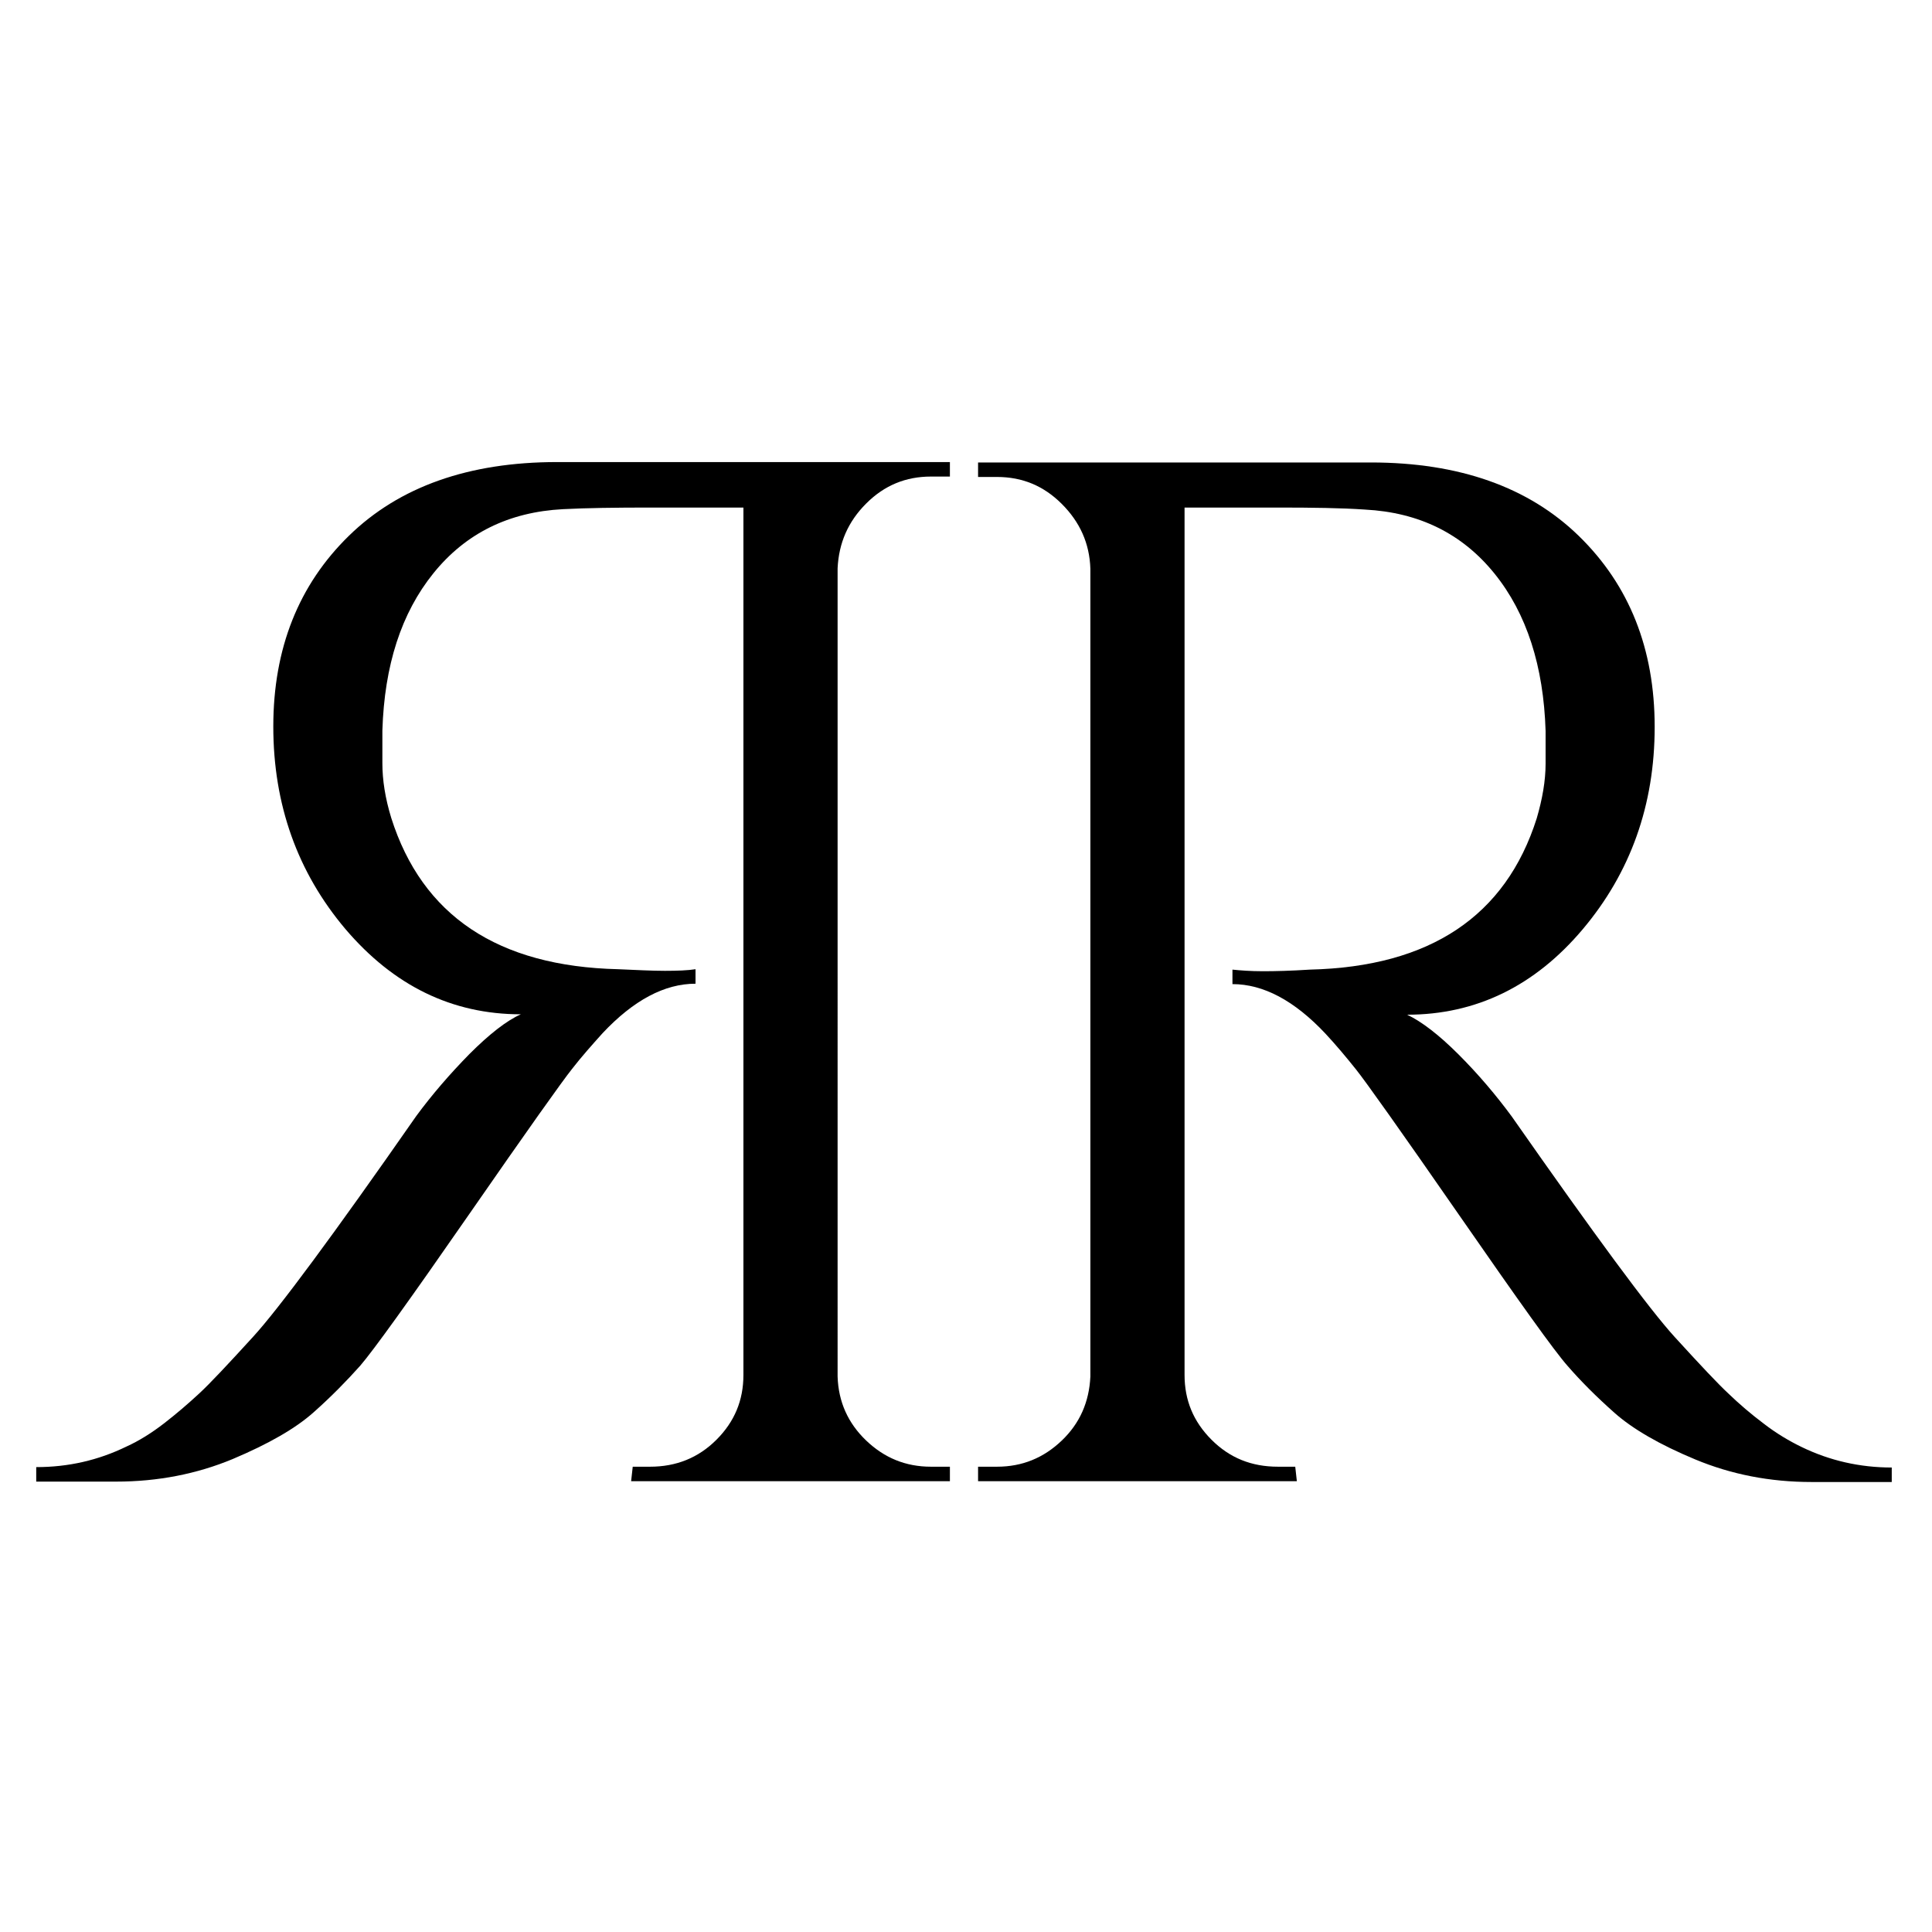 <?xml version="1.0" encoding="utf-8"?>
<!-- Generator: Adobe Illustrator 23.0.2, SVG Export Plug-In . SVG Version: 6.00 Build 0)  -->
<svg version="1.1" id="Layer_1" xmlns="http://www.w3.org/2000/svg" xmlns:xlink="http://www.w3.org/1999/xlink" x="0px" y="0px"
	 viewBox="0 0 480 480" style="enable-background:new 0 0 480 480;" xml:space="preserve">
<g>
	<path d="M139.9,126.5c-13.5,0.7-24.2,6-32.2,15.9c-8,9.9-12.2,22.9-12.7,39.1c0,1.2,0,3.9,0,8.1c0,4.2,0.7,8.7,2.2,13.6
		c7.7,24.3,26.5,36.9,56.4,37.6c4.6,0.2,8.4,0.4,11.6,0.4c3.1,0,5.7-0.1,7.6-0.4v3.6c-7.7,0-15.4,4.1-23.1,12.3
		c-2.6,2.9-5.2,5.8-7.6,8.9c-2.4,3-11,15.1-25.7,36.3c-14.7,21.2-23.7,33.7-26.9,37.4c-3.3,3.7-7.1,7.6-11.6,11.6
		c-4.5,4-11.1,7.8-20.1,11.6c-8.9,3.7-18.6,5.6-28.9,5.6H9v-3.6c8,0,15.4-1.7,22.4-5.1c3.1-1.4,6.3-3.4,9.4-5.8
		c3.1-2.4,6-4.9,8.7-7.4c2.7-2.5,7.1-7.2,13.4-14.1c6.3-6.9,19.8-25.1,40.5-54.8c3.9-5.3,8.3-10.4,13.2-15.4
		c4.9-4.9,9.2-8.3,12.8-9.9c-17.1,0-31.6-7.1-43.6-21.2c-11.9-14.1-17.9-30.9-17.9-50.3c0-19.4,6.3-35.2,18.8-47.4
		c12.5-12.2,29.8-18.3,51.7-18.3h97.6v3.6h-4.7c-6.3,0-11.6,2.2-16.1,6.7c-4.5,4.5-6.8,9.8-7.1,16.1V342c0.2,6.3,2.6,11.6,7.1,15.9
		c4.5,4.3,9.8,6.5,16.1,6.5h4.7v3.6h-79.2l0.4-3.6h4.3c6.5,0,12-2.2,16.5-6.7c4.5-4.5,6.7-9.8,6.7-16.1V126.1h-23.1
		C152.9,126.1,145.7,126.2,139.9,126.5z"/>
	<path d="M317.4,126.1h-23.1v215.5c0,6.3,2.2,11.6,6.7,16.1c4.5,4.5,9.9,6.7,16.5,6.7h4.3l0.4,3.6h-79.2v-3.6h4.7
		c6.3,0,11.6-2.2,16.1-6.5c4.5-4.3,6.8-9.6,7.1-15.9V141.3c-0.2-6.3-2.6-11.6-7.1-16.1c-4.5-4.5-9.8-6.7-16.1-6.7h-4.7v-3.6h97.6
		c21.9,0,39.2,6.1,51.7,18.3c12.5,12.2,18.8,28,18.8,47.4c0,19.4-6,36.2-17.9,50.3c-11.9,14.1-26.5,21.2-43.6,21.2
		c3.6,1.7,7.9,5,12.8,9.9c4.9,4.9,9.3,10.1,13.2,15.4c20.7,29.6,34.2,47.9,40.5,54.8c6.3,6.9,10.7,11.6,13.4,14.1
		c2.6,2.5,5.5,5,8.7,7.4c3.1,2.4,6.3,4.3,9.4,5.8c7,3.4,14.5,5.1,22.4,5.1v3.6h-19.9c-10.4,0-20-1.9-28.9-5.6
		c-8.9-3.7-15.6-7.6-20.1-11.6c-4.5-4-8.3-7.8-11.6-11.6c-3.3-3.7-12.2-16.2-26.9-37.4c-14.7-21.2-23.3-33.3-25.7-36.3
		c-2.4-3-4.9-6-7.6-8.9c-7.7-8.2-15.4-12.3-23.1-12.3v-3.6c1.9,0.2,4.5,0.4,7.6,0.4c3.1,0,7-0.1,11.6-0.4
		c29.9-0.7,48.7-13.3,56.4-37.6c1.4-4.8,2.2-9.3,2.2-13.6c0-4.2,0-6.9,0-8.1c-0.5-16.1-4.7-29.2-12.7-39.1
		c-8-9.9-18.7-15.2-32.2-15.9C333.3,126.2,326.1,126.1,317.4,126.1z"/>
</g>
</svg>
